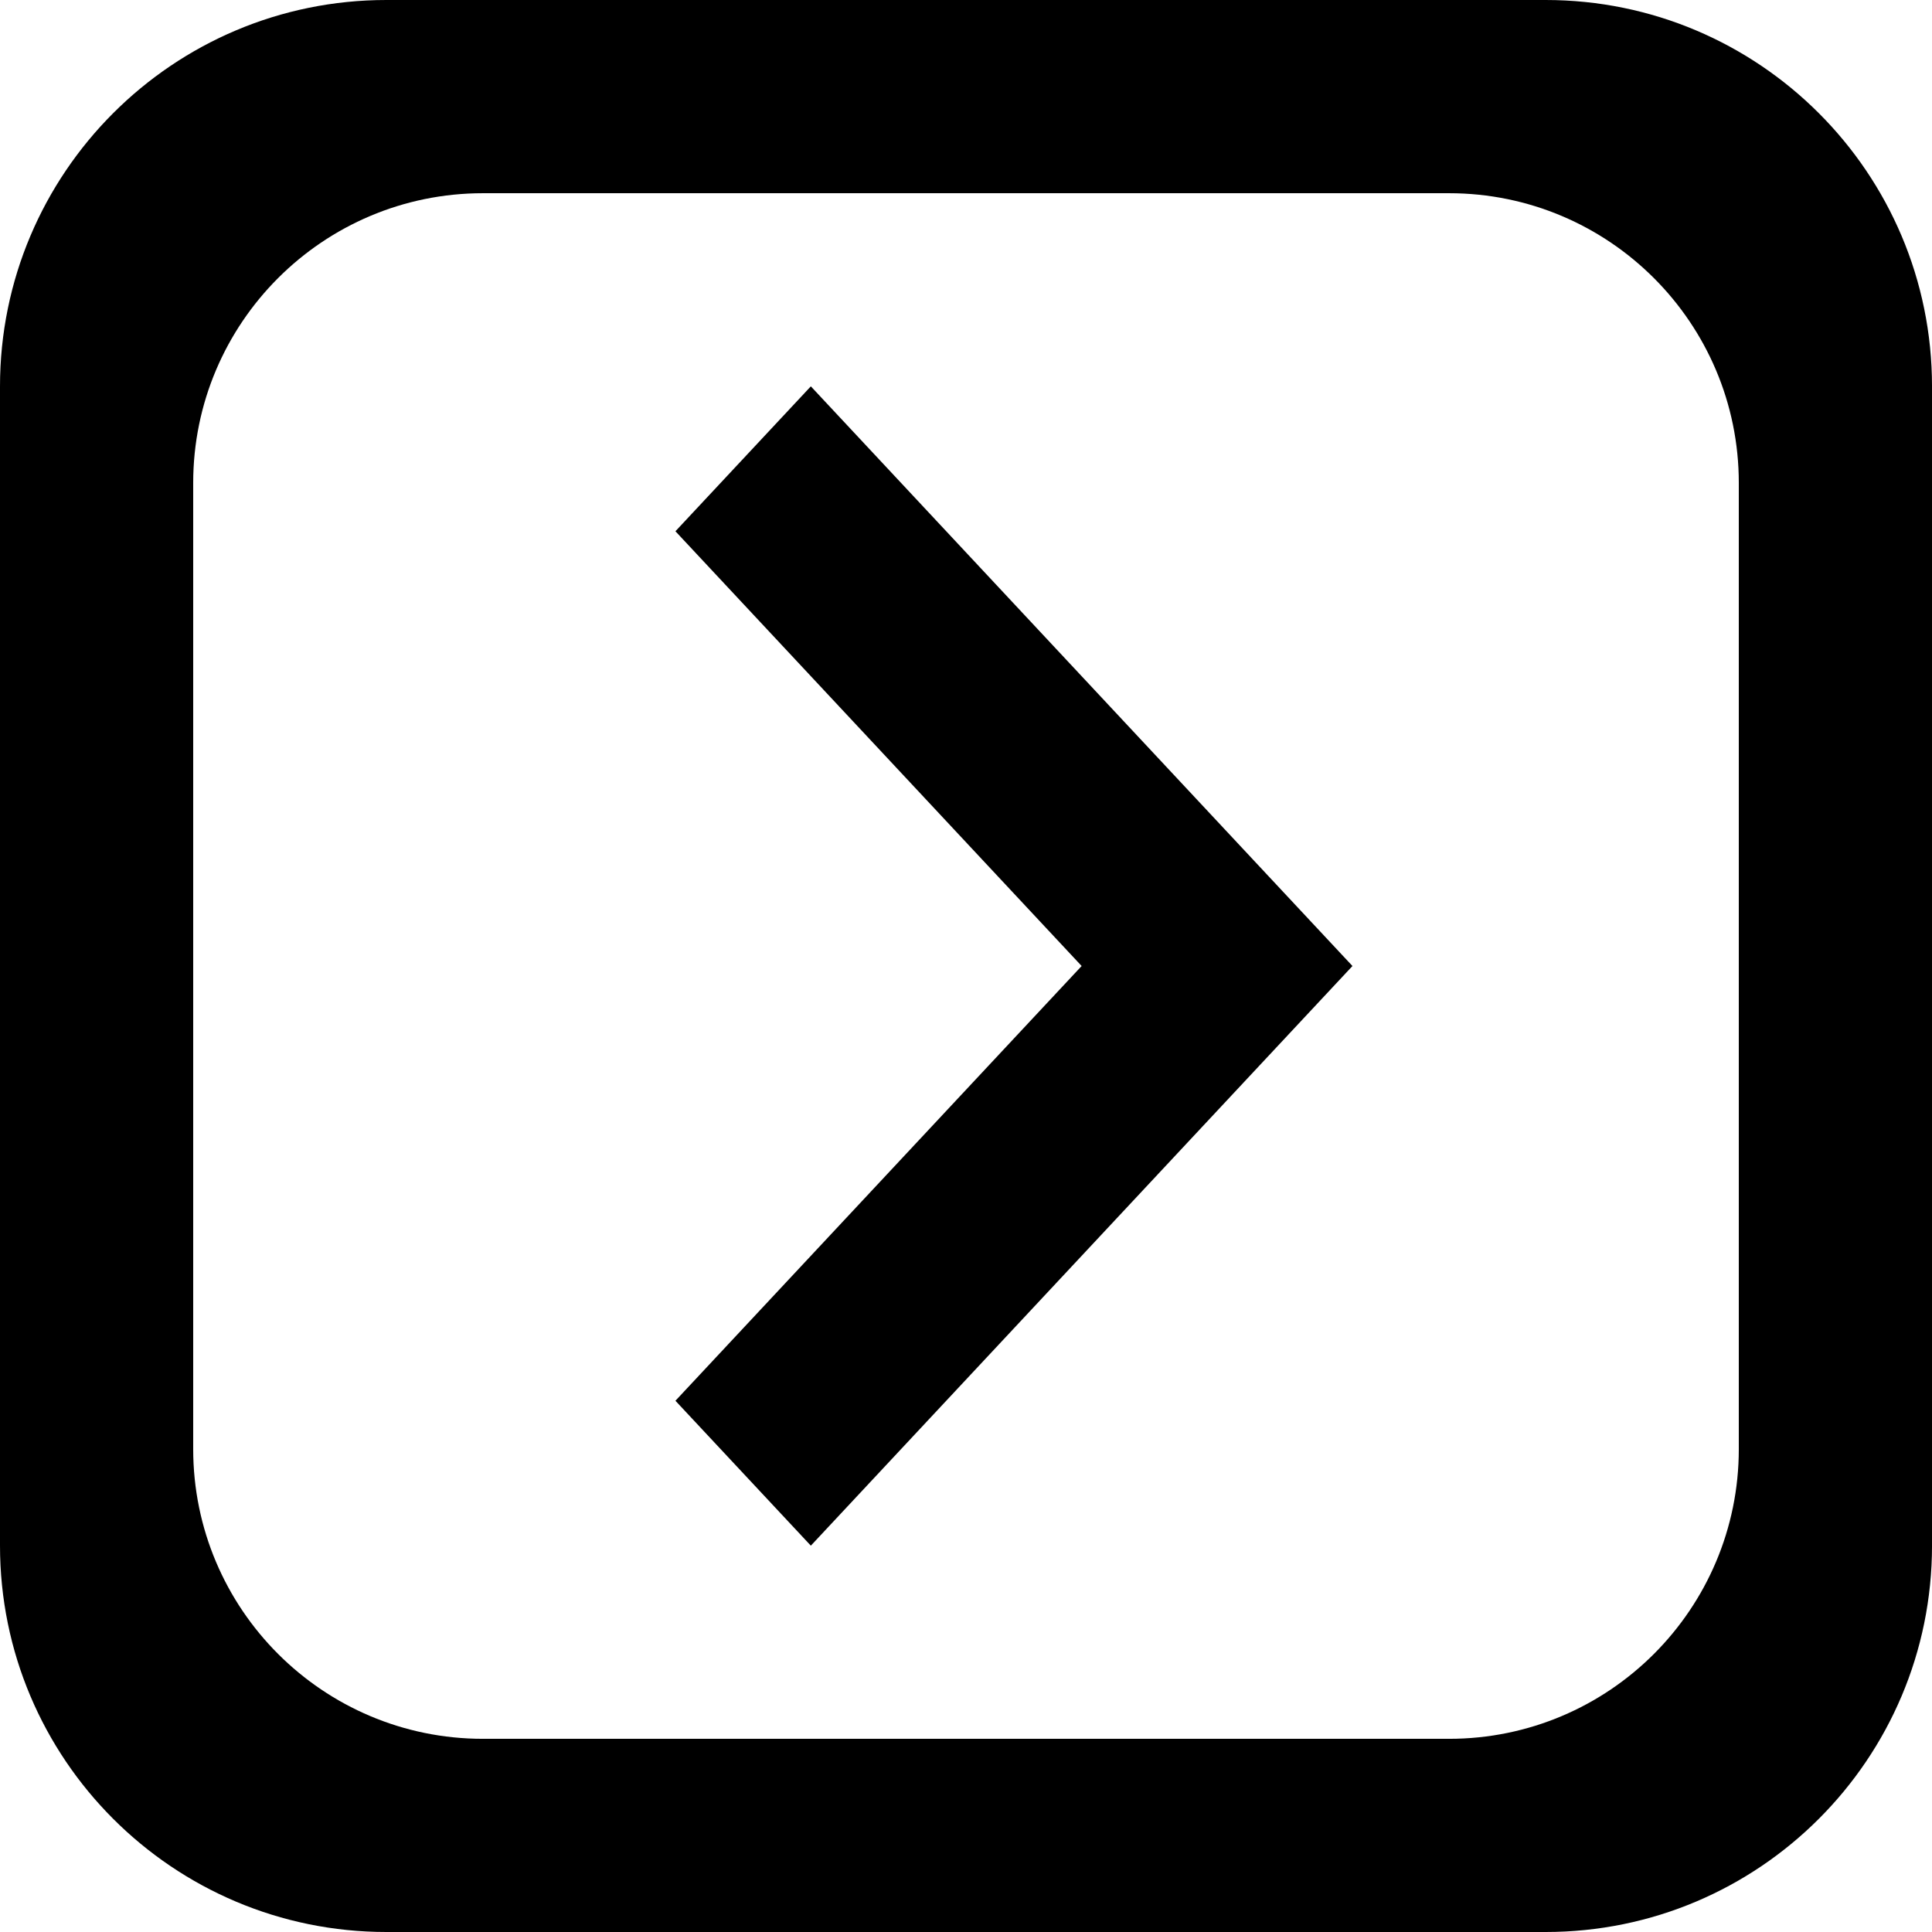 <?xml version='1.0' encoding='iso-8859-1'?>
<svg version="1.1" xmlns="http://www.w3.org/2000/svg" viewBox="0 0 137.144 137.144" xmlns:xlink="http://www.w3.org/1999/xlink" enable-background="new 0 0 137.144 137.144">
  <g>
    <g>
      <path d="m57.558,27.425l-9.612,10.287 28.835,30.861 9.612-10.287-28.835-30.861zm52.158-27.425h-82.287c-15.149,0-27.429,12.28-27.429,27.429v82.286c0,15.148 12.28,27.429 27.429,27.429h82.287c15.149,0 27.429-12.28 27.429-27.429v-82.286c-0.001-15.149-12.281-27.429-27.429-27.429zm13.714,102.859c0,11.361-9.21,20.572-20.572,20.572h-68.572c-11.361,0-20.572-9.211-20.572-20.572v-68.573c0-11.36 9.21-20.571 20.572-20.571h68.572c11.361,0 20.572,9.211 20.572,20.571v68.573zm-46.649-34.287l-28.835,30.861 9.612,10.287 38.447-41.147-9.612-10.287-9.612,10.286z"/>
    </g>
  </g>
</svg>
